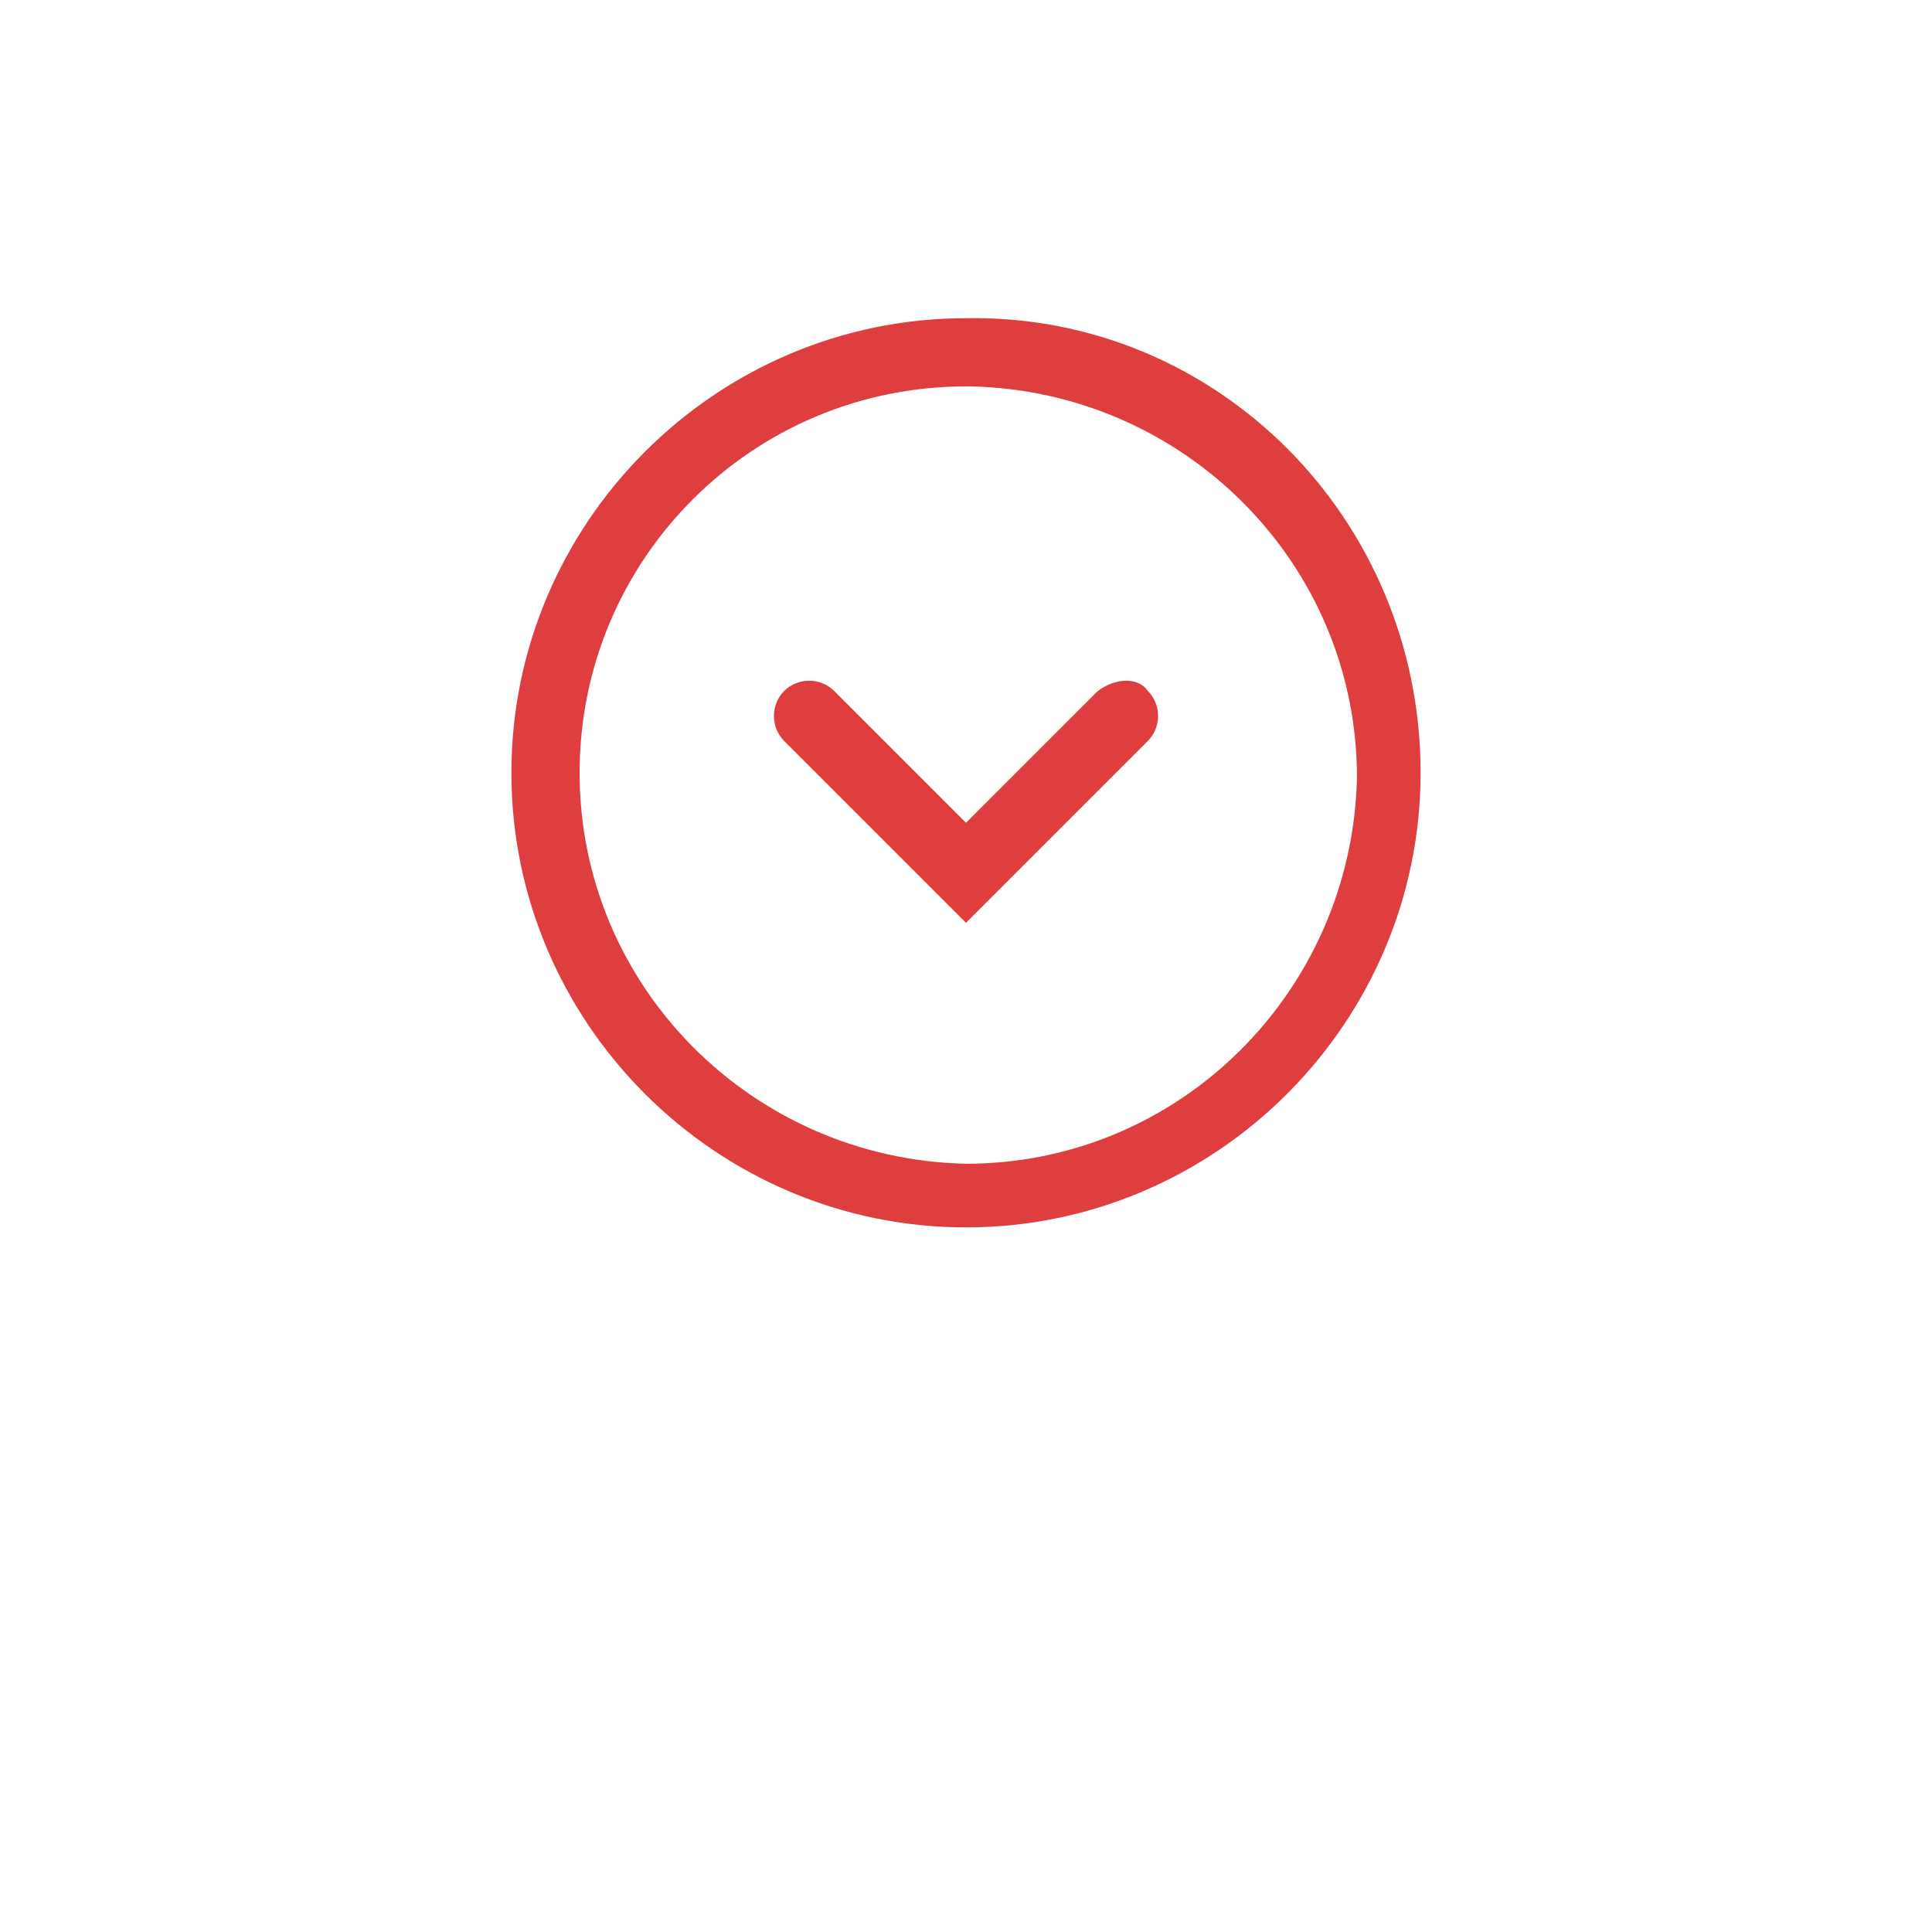 <?xml version="1.0" encoding="UTF-8"?>
<svg fill="#df3e3e" width="700pt" height="700pt" version="1.1" viewBox="0 0 700 700" xmlns="http://www.w3.org/2000/svg">
 <g>
  <path d="m514.71 280c0 90.59-74.117 164.71-164.71 164.71s-164.71-74.117-164.71-164.71 74.117-164.71 164.71-164.71c90.59-1.645 164.71 72.473 164.71 164.71v0zm-304.71 0c0 77.41 62.59 140 140 141.65 77.41 0 140-62.59 141.65-140 0-77.41-62.59-140-140-141.65h-1.648c-77.41 0-140 62.59-140 140z"/>
  <path d="m397.77 250.35-47.766 47.766-47.766-47.766c-4.941-4.941-13.176-4.941-18.117 0-4.941 4.941-4.941 13.176 0 18.117l65.883 65.883 65.883-65.883c4.941-4.941 4.941-13.176 0-18.117-3.293-4.941-11.531-4.941-18.117 0 1.645-1.645 0 0 0 0z"/>
 </g>
</svg>
